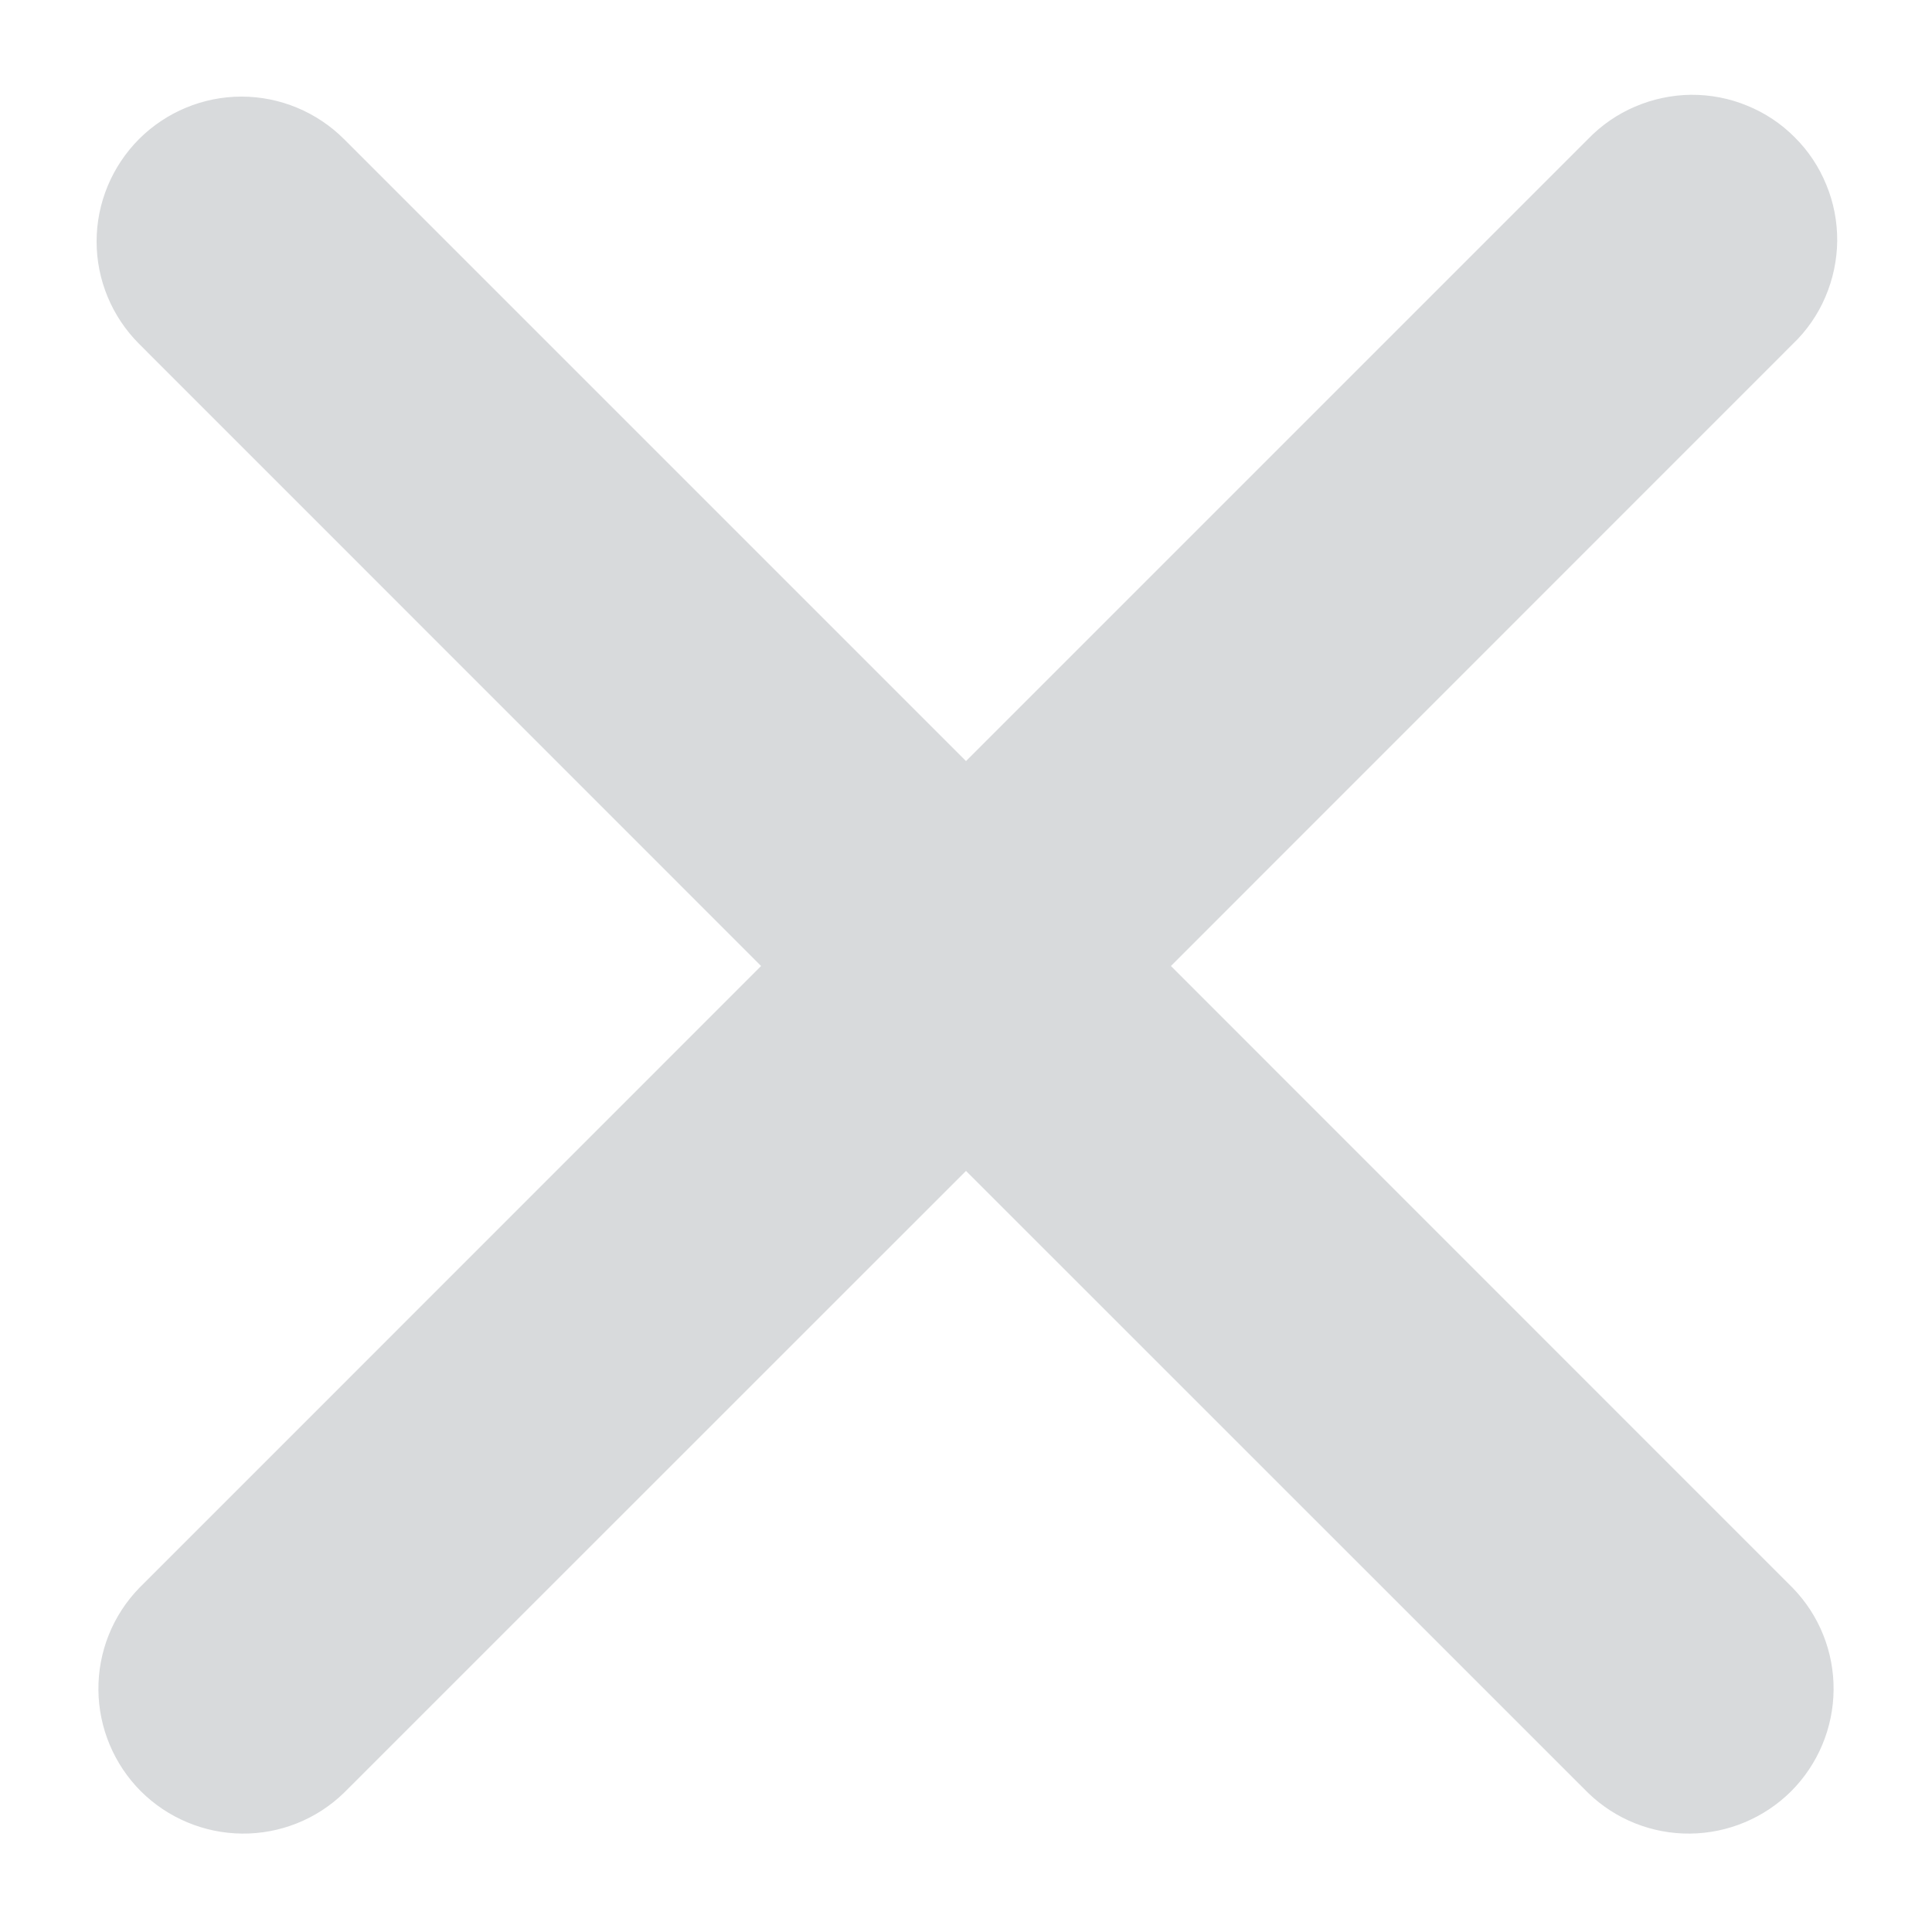<svg width="16" height="16" viewBox="0 0 16 16" fill="none" xmlns="http://www.w3.org/2000/svg">
<path fill-rule="evenodd" clip-rule="evenodd" d="M1.152 1.151C1.377 0.927 1.682 0.8 2 0.8C2.318 0.8 2.623 0.927 2.848 1.151L8 6.303L13.152 1.151C13.262 1.037 13.395 0.945 13.541 0.883C13.688 0.82 13.845 0.787 14.004 0.785C14.164 0.784 14.322 0.814 14.469 0.875C14.617 0.935 14.751 1.024 14.863 1.137C14.976 1.249 15.065 1.383 15.125 1.531C15.186 1.678 15.216 1.836 15.215 1.996C15.213 2.155 15.18 2.312 15.117 2.459C15.055 2.605 14.963 2.738 14.848 2.848L9.697 8L14.848 13.152C15.067 13.378 15.188 13.681 15.185 13.996C15.182 14.31 15.056 14.611 14.834 14.834C14.611 15.056 14.31 15.182 13.996 15.185C13.681 15.188 13.378 15.067 13.152 14.848L8 9.697L2.848 14.848C2.622 15.067 2.319 15.188 2.004 15.185C1.69 15.182 1.389 15.056 1.166 14.834C0.944 14.611 0.818 14.31 0.815 13.996C0.812 13.681 0.933 13.378 1.152 13.152L6.303 8L1.152 2.848C0.927 2.623 0.8 2.318 0.8 2C0.8 1.682 0.927 1.377 1.152 1.151Z" fill="#D8DADC"/>
</svg>

